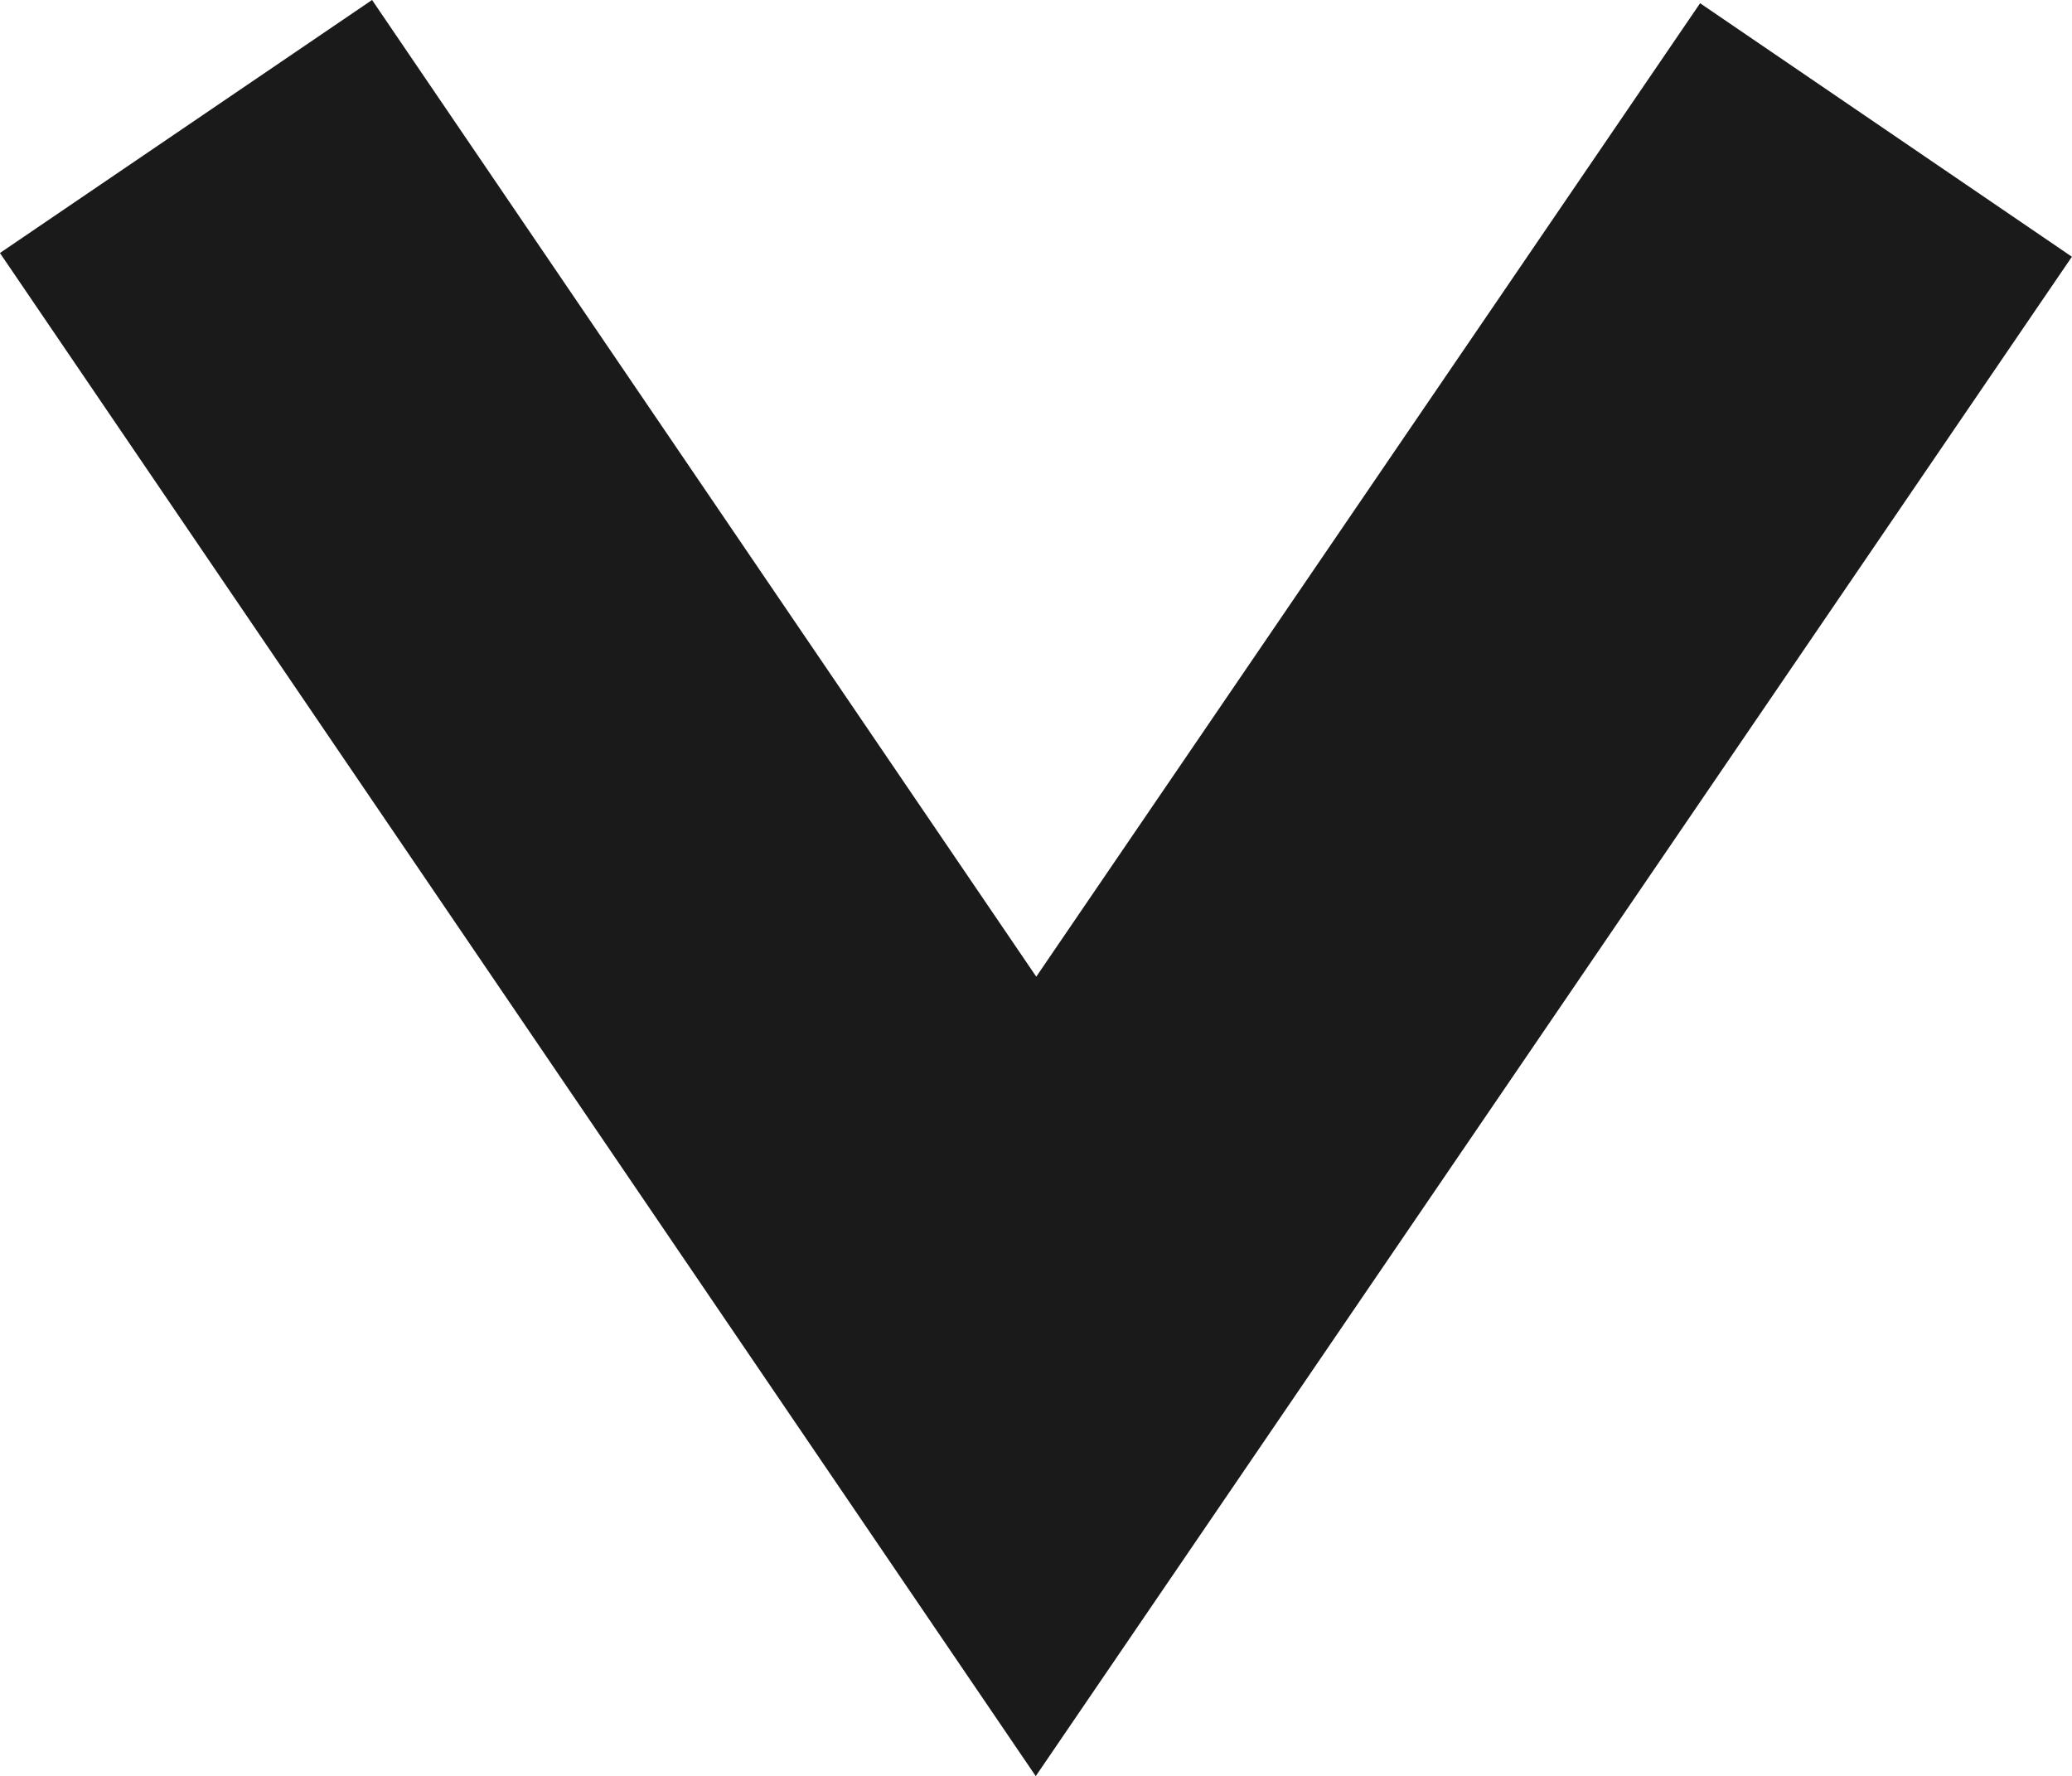 <svg id="Layer_1" data-name="Layer 1" xmlns="http://www.w3.org/2000/svg" viewBox="0 0 41.44 35.53"><polyline points="37.72 2.6 20.72 27.53 3.72 2.53" fill="none" stroke="#1a1a1a" stroke-miterlimit="10" stroke-width="9"/></svg>